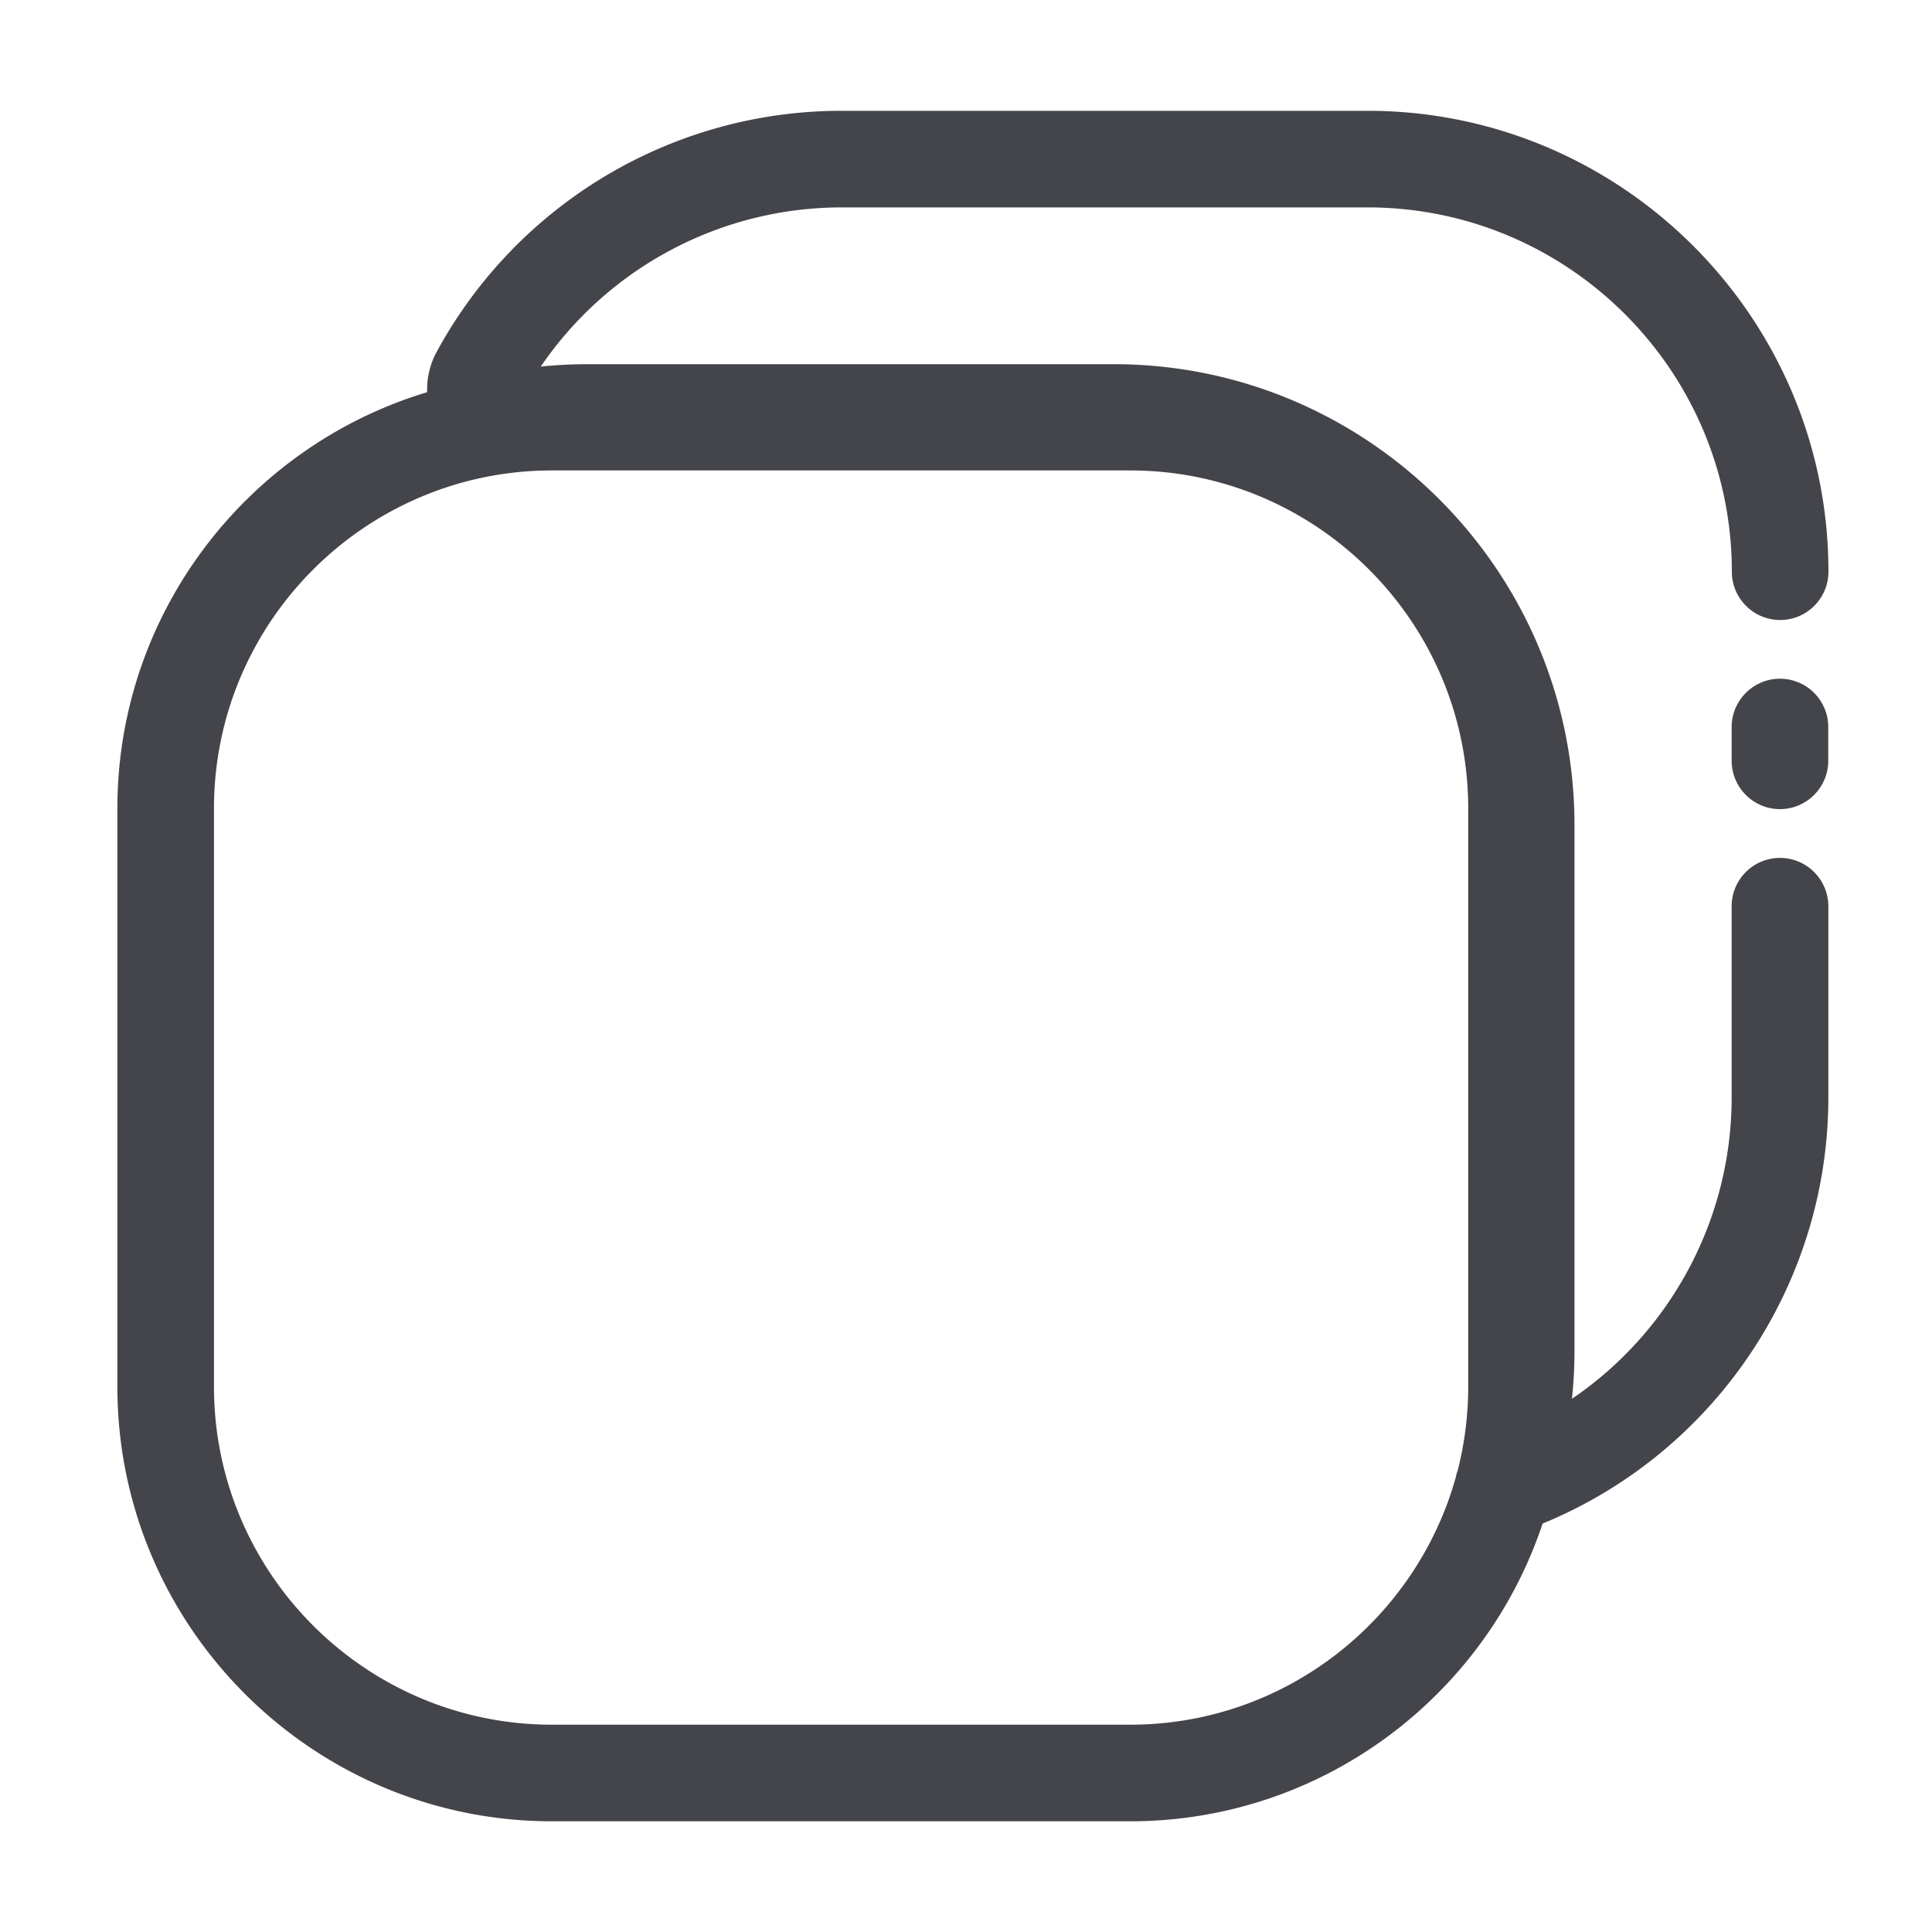 <?xml version="1.0" standalone="no"?><!DOCTYPE svg PUBLIC "-//W3C//DTD SVG 1.1//EN" "http://www.w3.org/Graphics/SVG/1.1/DTD/svg11.dtd"><svg t="1737268967449" class="icon" viewBox="0 0 1024 1024" version="1.1" xmlns="http://www.w3.org/2000/svg" p-id="4277" xmlns:xlink="http://www.w3.org/1999/xlink" width="200" height="200"><path d="M943.411 454.707c-14.131 0-25.6 11.469-25.6 25.6v101.325c0 64.973-32.614 124.416-84.634 159.744 0.87-8.448 1.331-16.896 1.331-25.446V437.299c0-134.707-109.568-244.275-244.275-244.275H311.603c-8.346 0-16.691 0.41-24.986 1.28a193.06 193.06 0 0 1 159.539-84.378h278.682c106.445 0 193.075 86.579 193.075 193.075 0 14.131 11.469 25.6 25.6 25.6s25.6-11.469 25.6-25.6c0-134.656-109.568-244.275-244.275-244.275H446.106c-89.549 0-171.776 48.947-214.63 127.693a41.692 41.692 0 0 0-5.069 21.453c-94.874 28.518-164.198 116.634-164.198 220.672v306.381c0 127.027 103.373 230.4 230.4 230.4h306.381c101.683 0 188.109-66.202 218.624-157.798 91.085-37.427 151.45-126.515 151.45-225.894V480.307c-0.051-14.131-11.52-25.6-25.651-25.6z m-344.422 459.418H292.608c-98.816 0-179.2-80.384-179.2-179.2V428.544c0-98.816 80.384-179.2 179.2-179.2h306.381c98.816 0 179.2 80.384 179.2 179.2v306.381c0 15.309-1.946 30.106-5.53 44.288l-0.154 0.461c-0.41 1.126-0.717 2.253-0.922 3.379-21.146 75.52-90.47 131.072-172.595 131.072z" fill="#44454A" p-id="4278"></path><path d="M943.411 359.731c-14.131 0-25.6 11.469-25.6 25.6v17.92c0 14.131 11.469 25.6 25.6 25.6s25.6-11.469 25.6-25.6v-17.92c0-14.182-11.469-25.6-25.6-25.6z" fill="#44454A" p-id="4279"></path></svg>